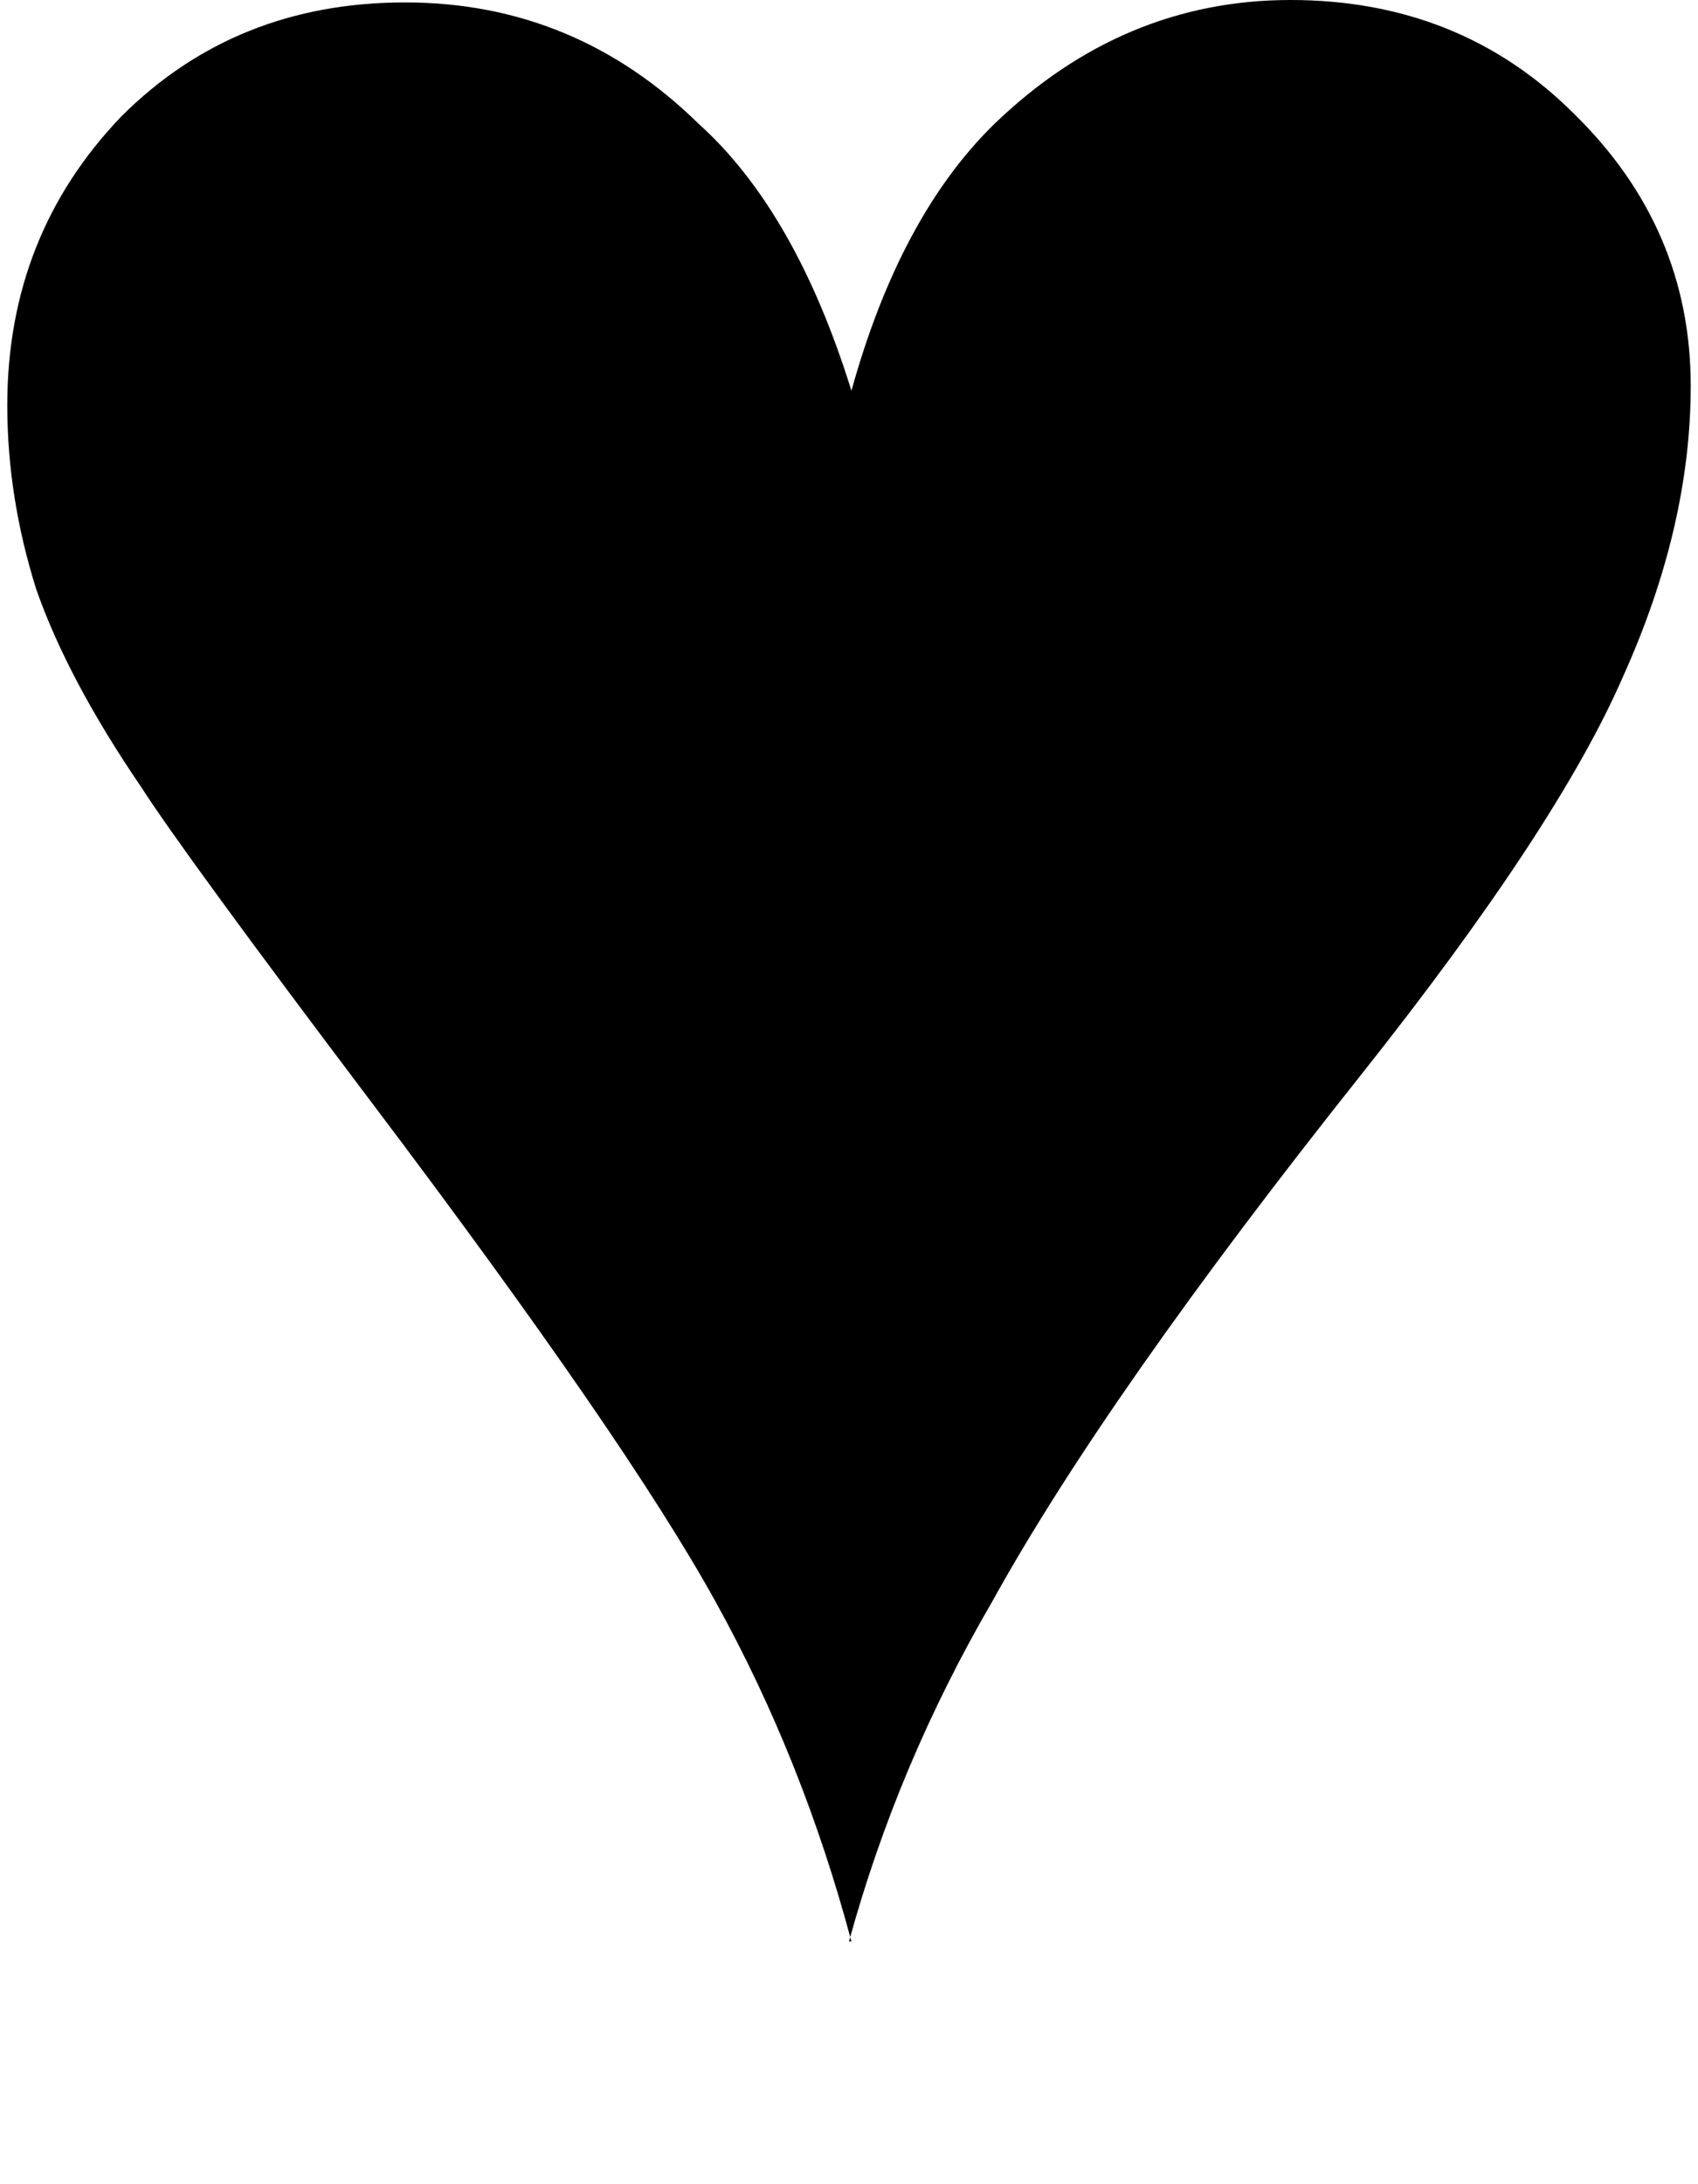 <svg xmlns="http://www.w3.org/2000/svg" viewBox="0 0 70 90"><path d="M35.1 80q-2-7.5-5.6-14-3.7-6.7-14.2-20.6-7.7-10.2-9.5-13-3-4.4-4.3-8.1Q.3 20.5.3 16.7q0-7 4.7-11.9Q9.7.1 16.7.1q7 0 12.1 5 4 3.6 6.3 11 2-7.2 5.9-11Q46.3 0 53.2 0q7 0 11.7 4.7 4.8 4.7 4.8 11.2 0 5.8-2.8 12-2.7 6.2-10.8 16.4Q45.6 57.5 40.9 66 37 72.7 35 80Z"/></svg>